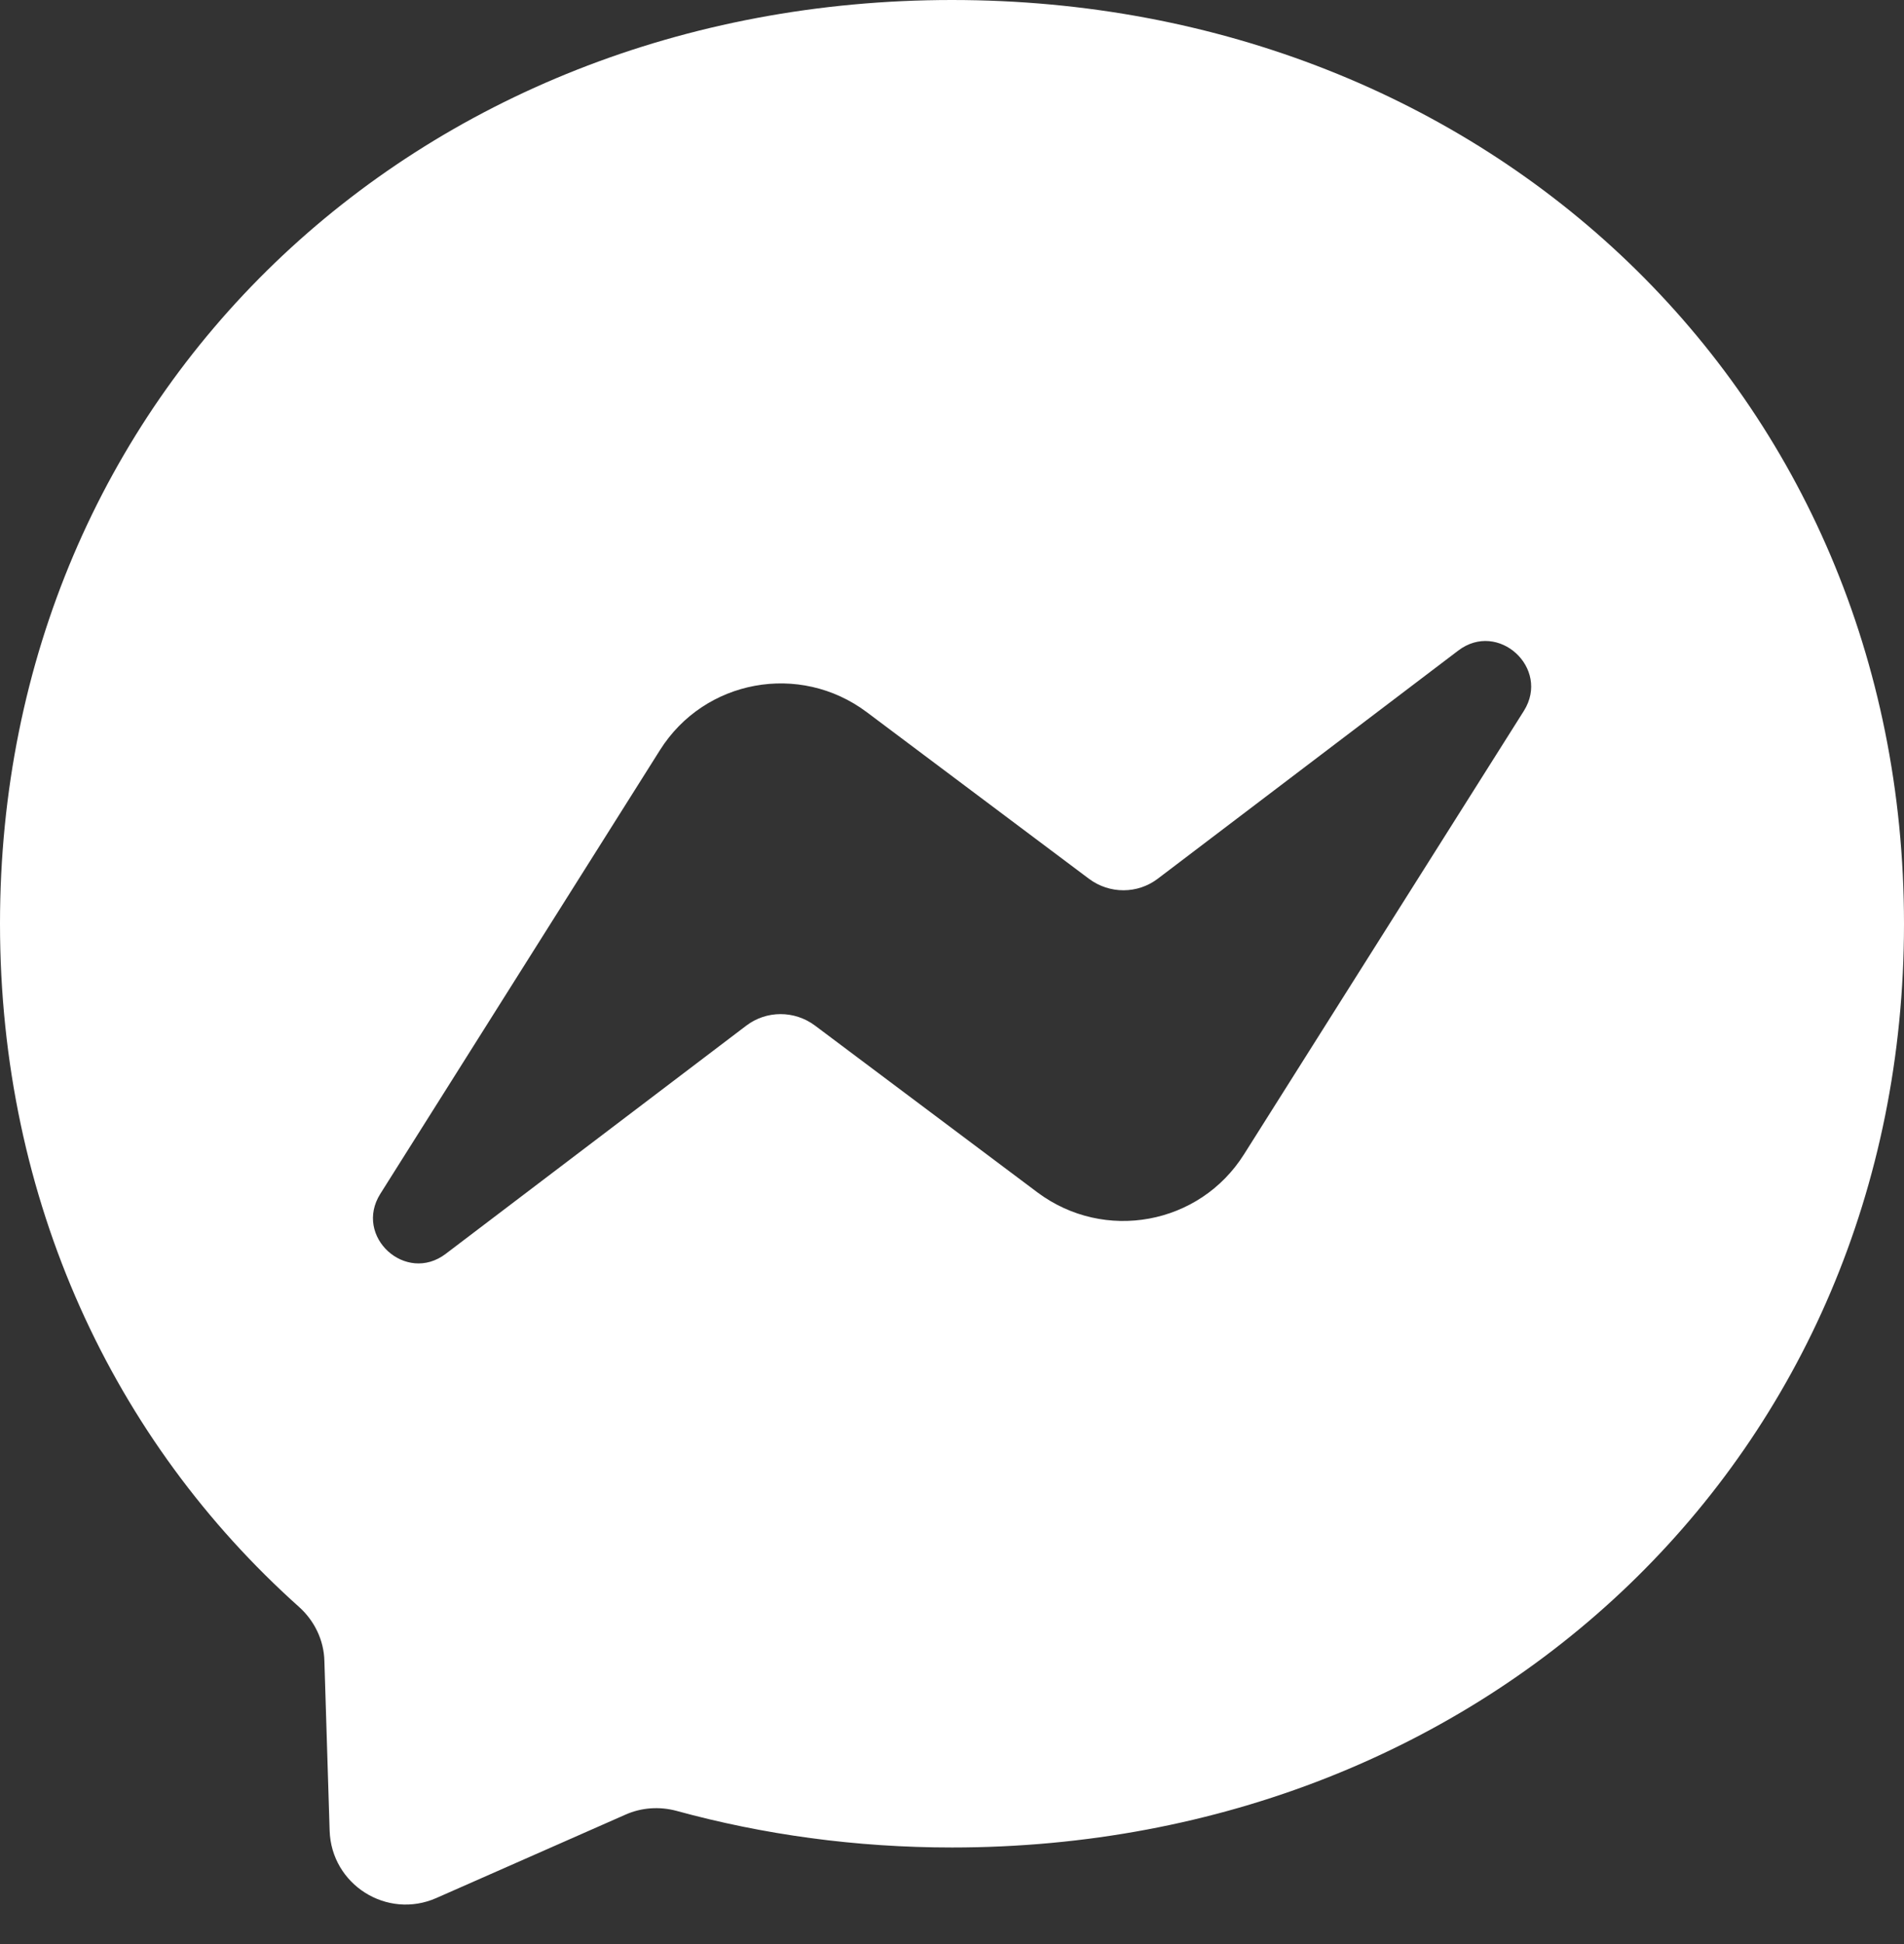 <svg width="48" height="49" viewBox="0 0 48 49" fill="none" xmlns="http://www.w3.org/2000/svg">
<rect x="0" y="0" width="48" height="49" fill="#333333" stroke="none"/>
<path fill-rule="evenodd" clip-rule="evenodd" d="M0 23.28C0 9.906 10.482 0 24 0C37.518 0 48 9.912 48 23.286C48 36.66 37.518 46.566 24 46.566C21.57 46.566 19.242 46.242 17.052 45.642C16.626 45.528 16.17 45.558 15.768 45.738L11.004 47.838C9.756 48.39 8.352 47.502 8.31 46.14L8.178 41.868C8.166 41.34 7.926 40.848 7.536 40.5C2.868 36.324 0 30.276 0 23.28ZM16.638 18.906L9.588 30.09C8.91 31.164 10.23 32.37 11.238 31.602L18.81 25.854C19.32 25.464 20.028 25.464 20.544 25.848L26.154 30.054C27.84 31.314 30.24 30.876 31.362 29.094L38.418 17.916C39.09 16.842 37.77 15.63 36.762 16.398L29.19 22.146C28.68 22.536 27.972 22.536 27.456 22.152L21.846 17.946C20.16 16.686 17.76 17.124 16.638 18.906Z" fill="white"/>
</svg>
